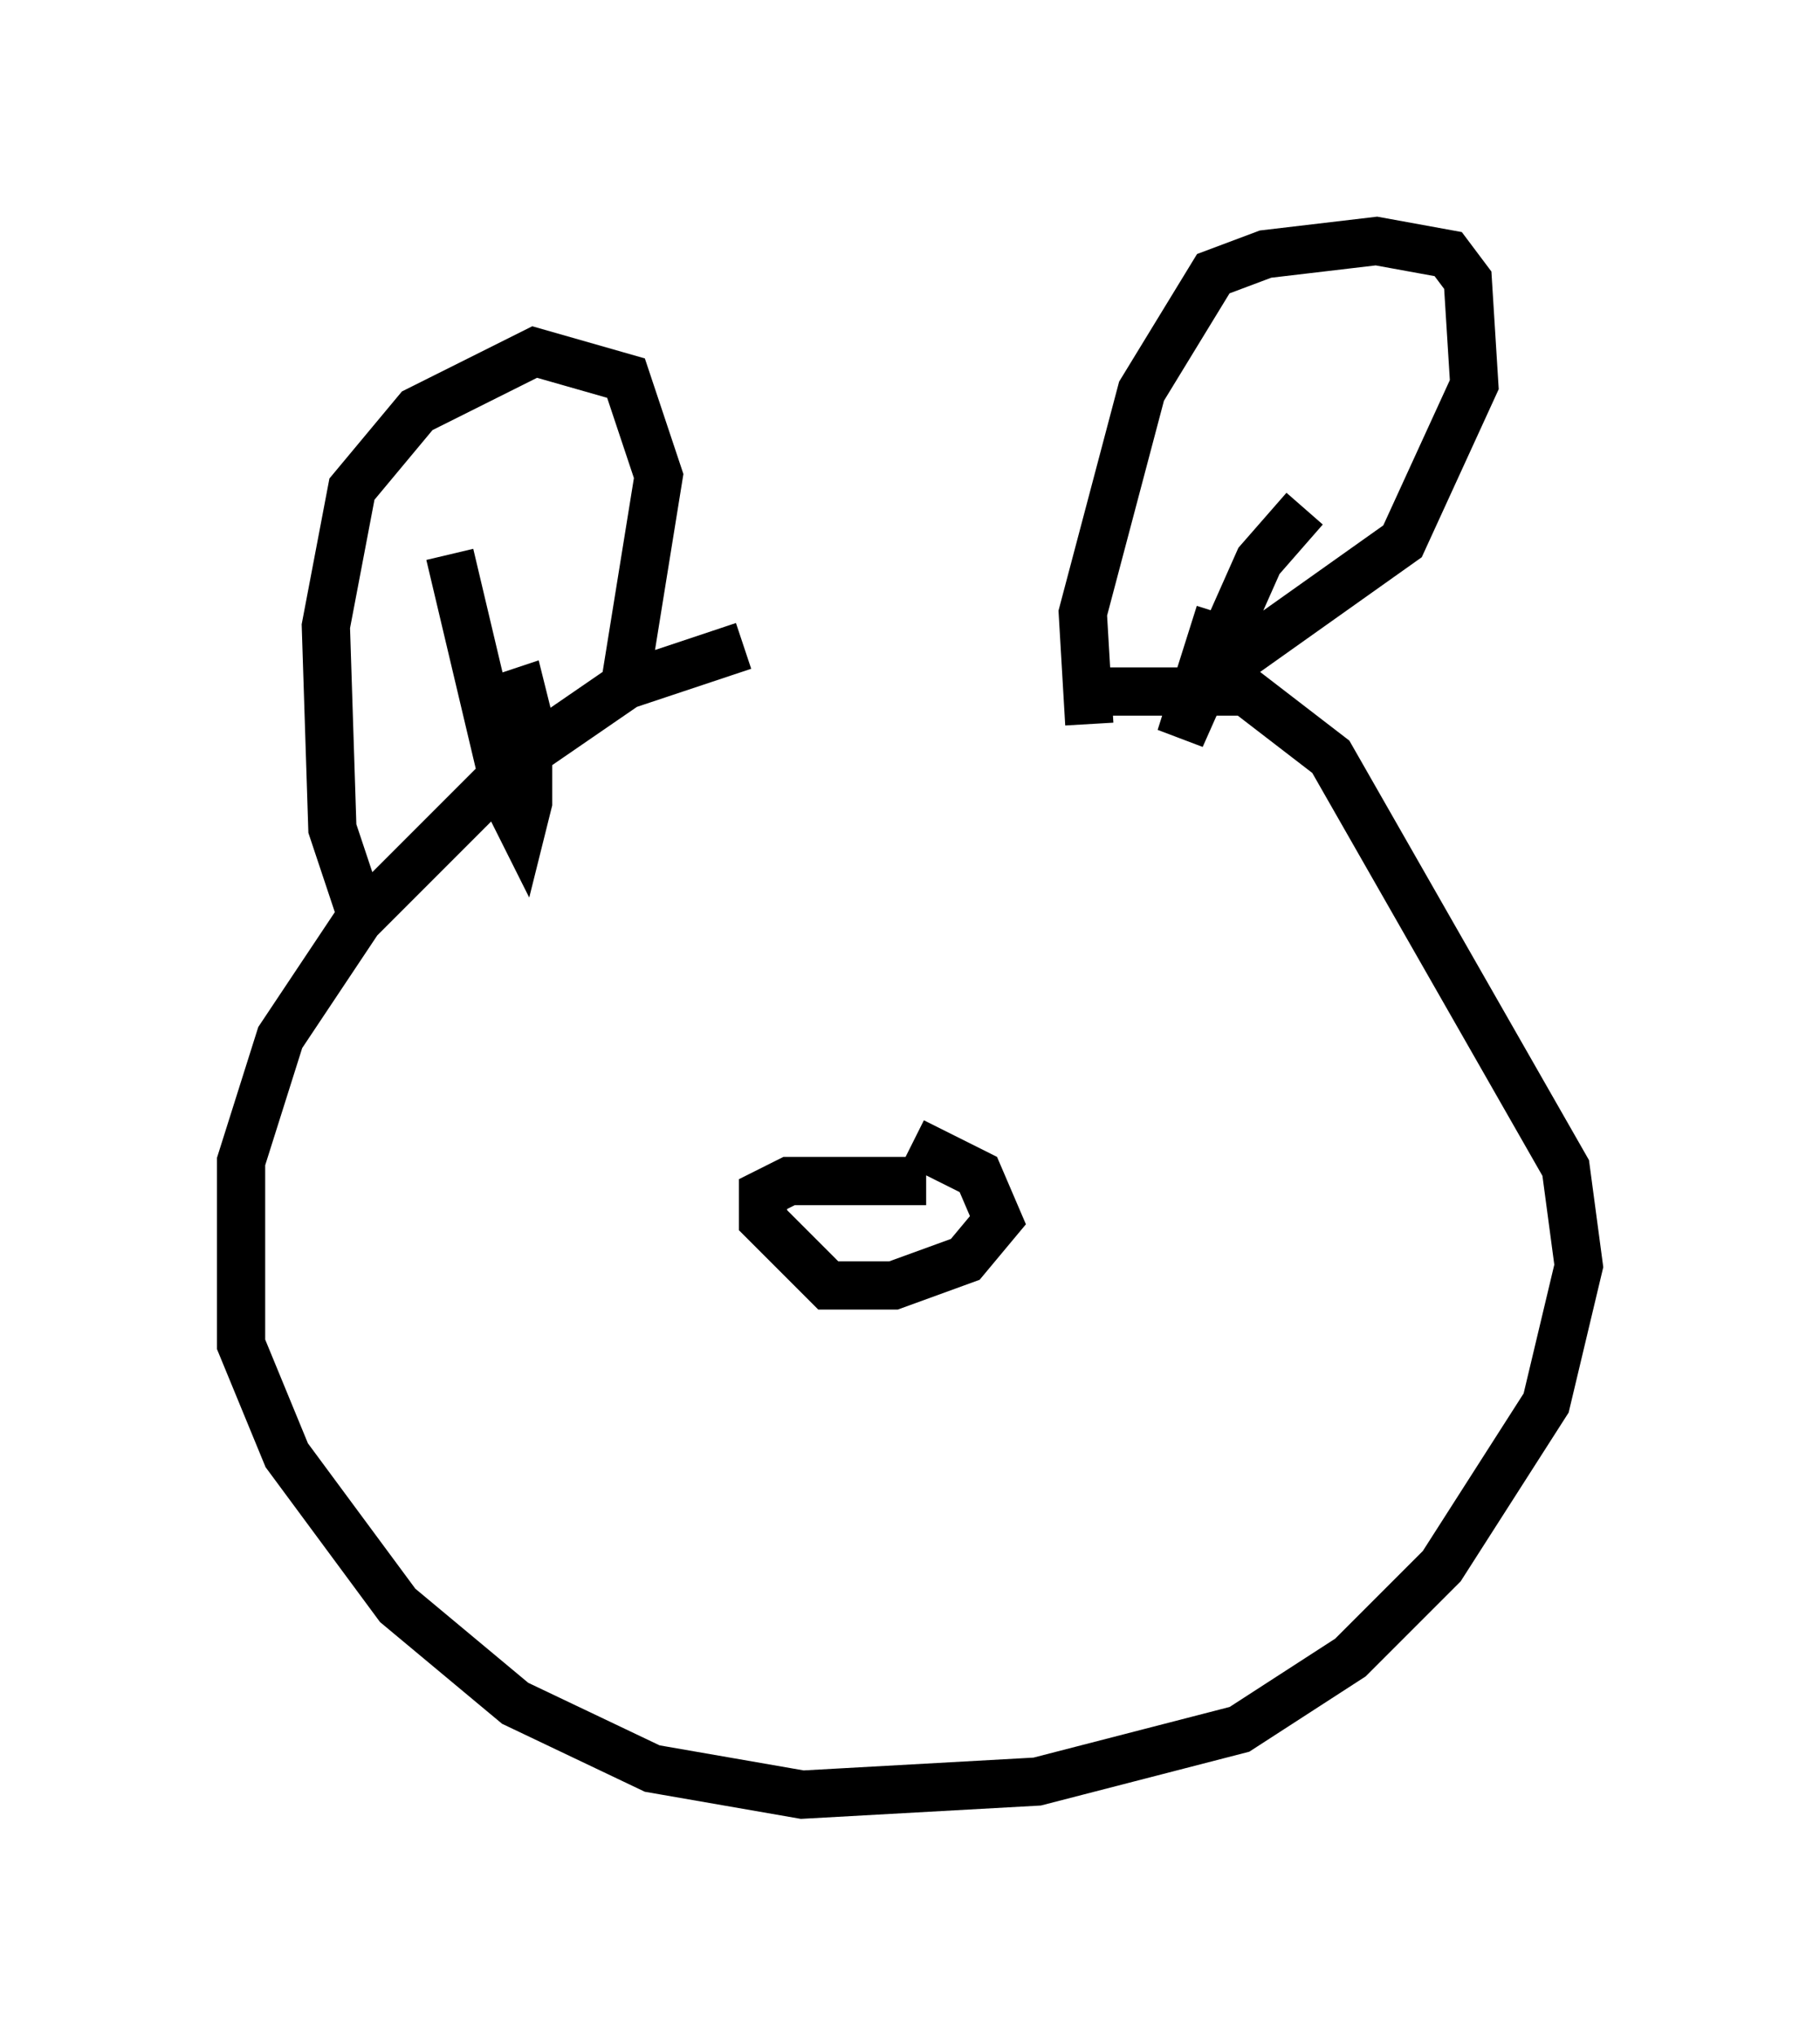 <?xml version="1.0" encoding="utf-8" ?>
<svg baseProfile="full" height="42.205" version="1.1" width="37.74" xmlns="http://www.w3.org/2000/svg" xmlns:ev="http://www.w3.org/2001/xml-events" xmlns:xlink="http://www.w3.org/1999/xlink"><defs /><rect fill="white" height="42.205" width="37.74" x="0" y="0" /><path d="M24.35, 12.984 m-8.931, 0.406 l-2.436, 0.812 -2.165, 1.488 l-3.383, 3.383 -1.624, 2.436 l-0.812, 2.571 0.0, 3.789 l0.947, 2.3 2.3, 3.112 l2.436, 2.03 2.842, 1.353 l3.112, 0.541 4.871, -0.271 l4.195, -1.083 2.3, -1.488 l1.894, -1.894 2.165, -3.383 l0.677, -2.842 -0.271, -2.03 l-4.871, -8.525 -1.759, -1.353 l-3.248, 0.0 m-15.02, 4.871 l-0.677, -2.03 -0.135, -4.195 l0.541, -2.842 1.353, -1.624 l2.436, -1.218 1.894, 0.541 l0.677, 2.03 -0.677, 4.195 m-3.654, -2.571 l1.218, 5.142 0.271, 0.541 l0.135, -0.541 0.0, -1.759 l-0.135, -0.541 -0.406, 0.135 m12.178, 0.541 l-0.135, -2.3 1.218, -4.601 l1.488, -2.436 1.083, -0.406 l2.3, -0.271 1.488, 0.271 l0.406, 0.541 0.135, 2.165 l-1.488, 3.248 -4.195, 2.977 m2.165, -3.654 l-0.947, 1.083 -1.624, 3.654 l0.812, -2.571 m-6.089, 11.773 l-2.842, 0.0 -0.541, 0.271 l0.0, 0.541 1.353, 1.353 l1.353, 0.0 1.488, -0.541 l0.677, -0.812 -0.406, -0.947 l-1.353, -0.677 " fill="none" stroke="black" stroke-width="1" /></svg>